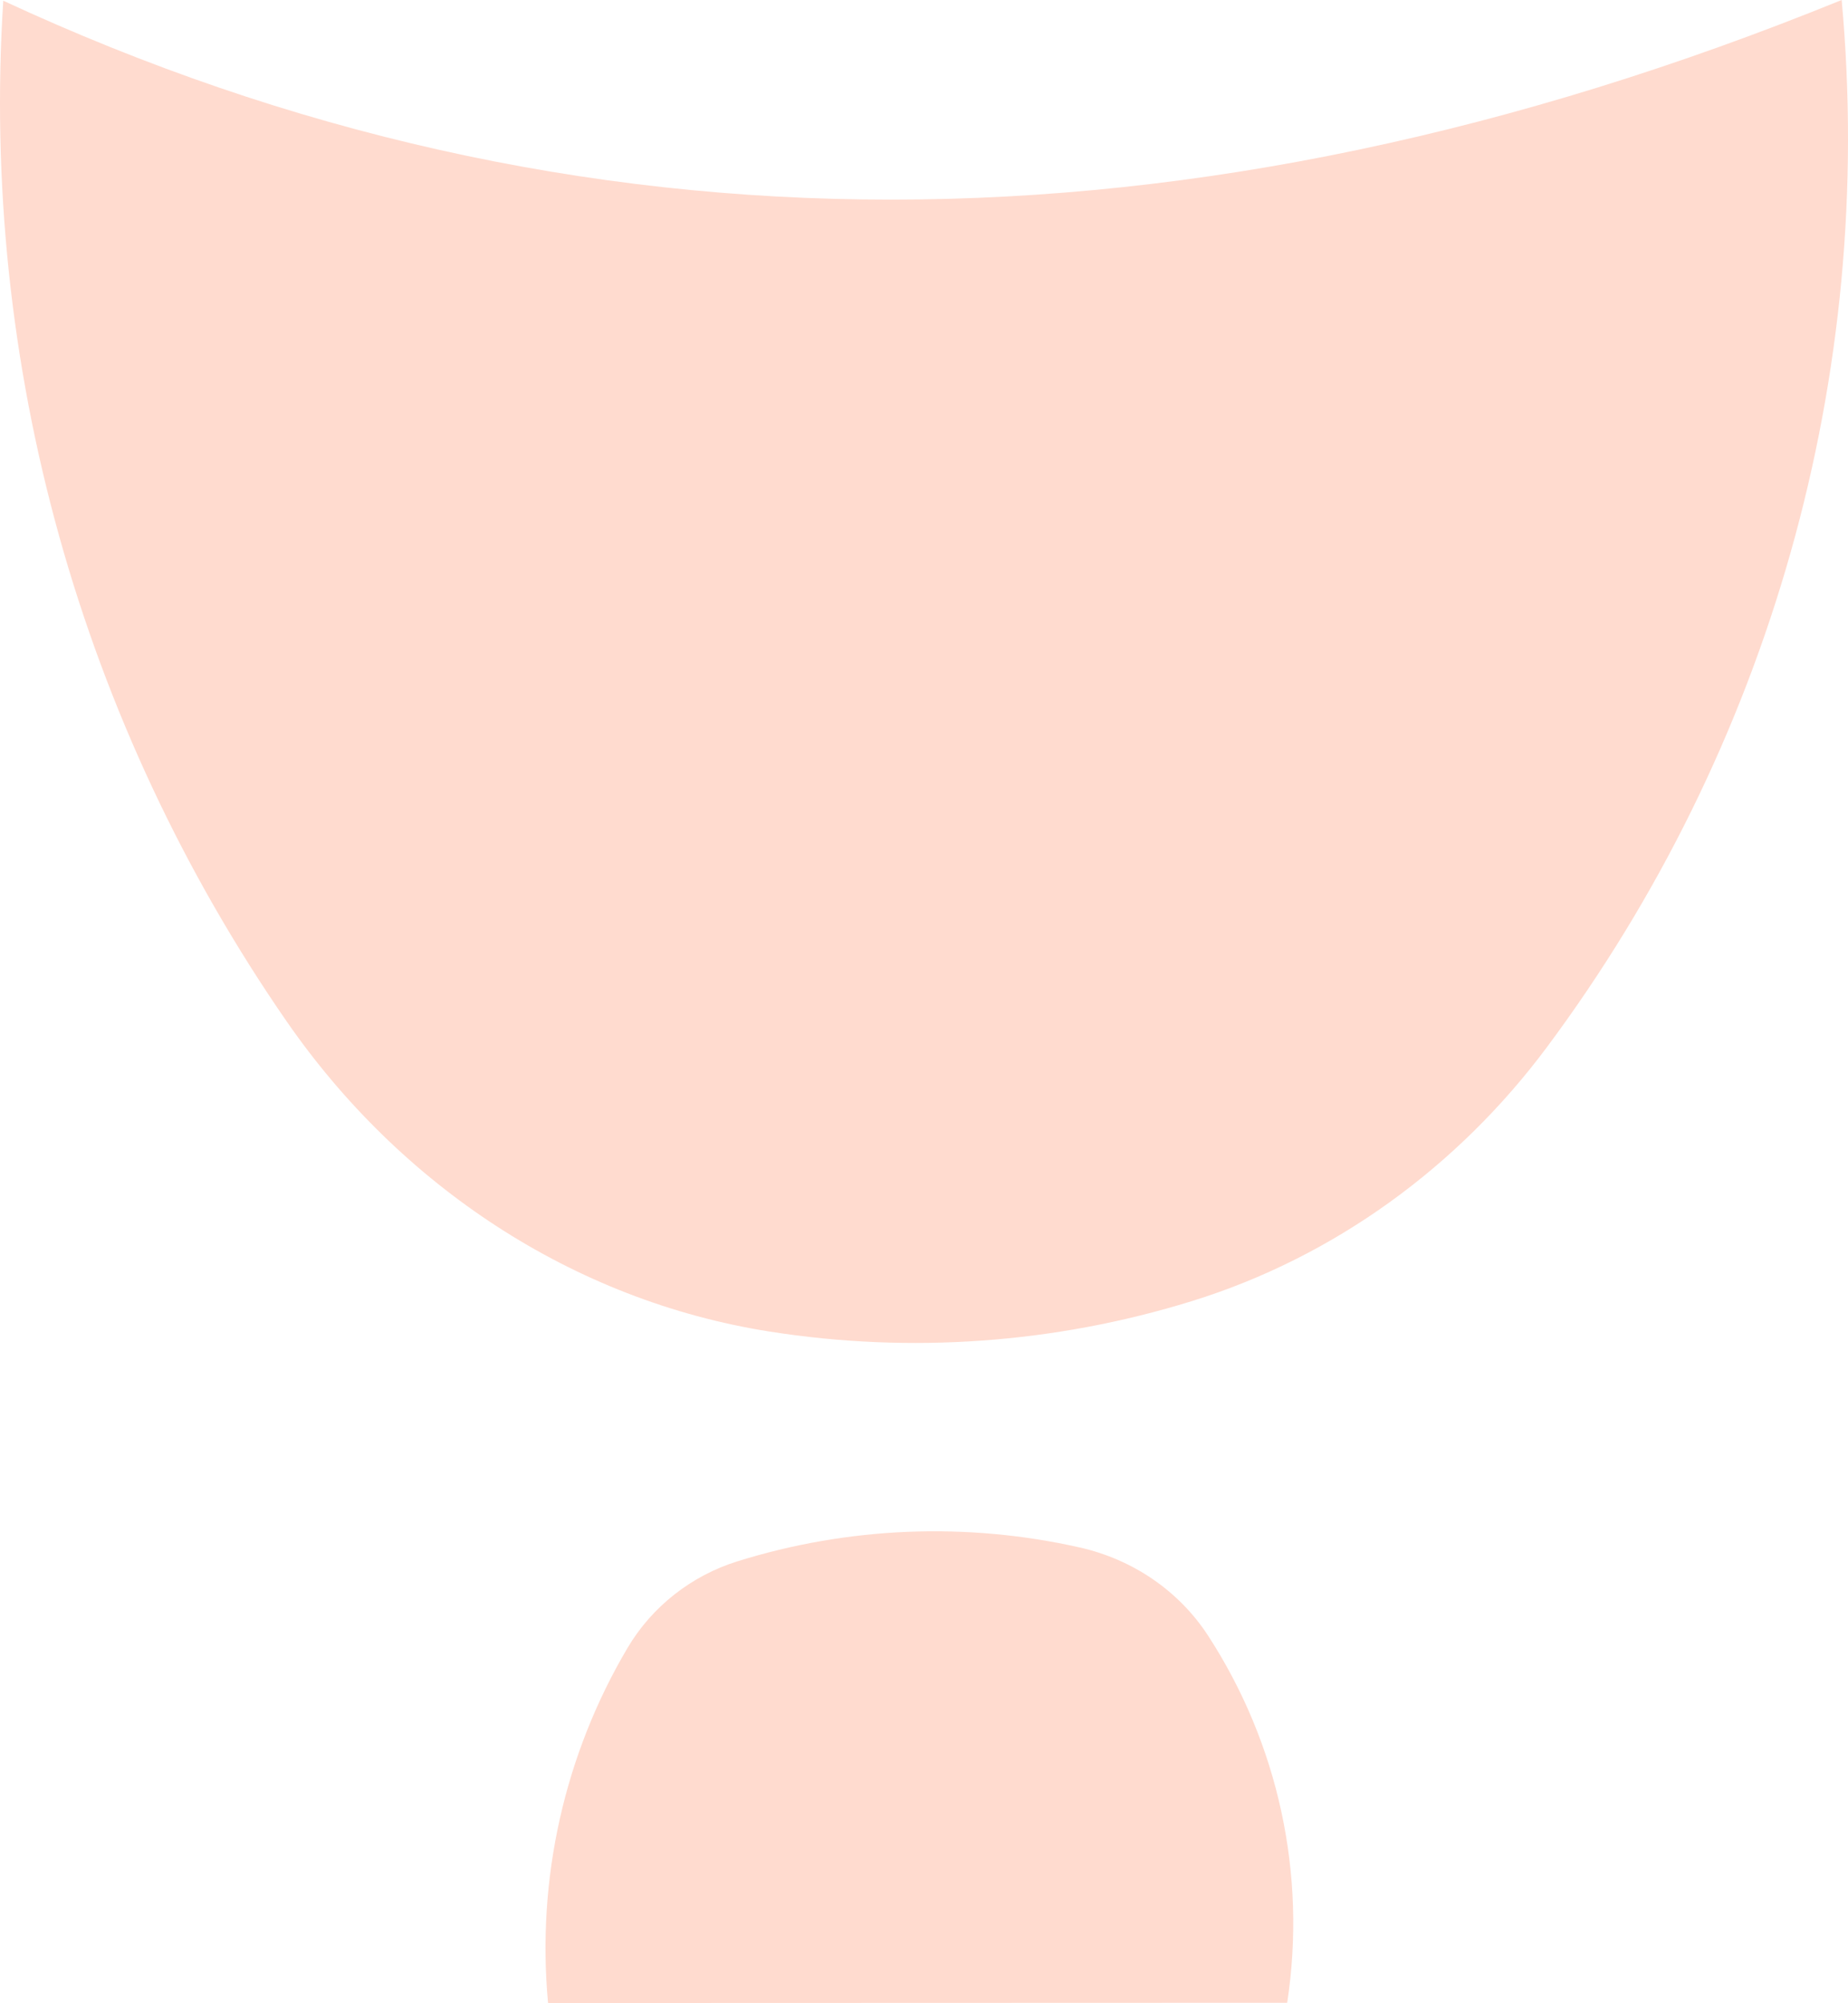 <svg version="1.1" id="图层_1" x="0px" y="0px" width="113.89px" height="123.413px" viewBox="0 0 113.89 123.413" enable-background="new 0 0 113.89 123.413" xml:space="preserve" xmlns="http://www.w3.org/2000/svg" xmlns:xlink="http://www.w3.org/1999/xlink" xmlns:xml="http://www.w3.org/XML/1998/namespace">
  <path fill="#FFDBCF" d="M113.5,0c2.118,23.142-4.446,46.093-18.162,64.515c-5.485,7.367-13.122,12.939-21.895,15.654
	c-8.429,2.609-17.333,3.239-26.007,1.874c-12.152-1.913-22.785-9.01-29.781-19.128C5.017,44.639-1.229,22.514,0.201,0.044
	C35.392,16.375,73.15,16.409,113.5,0z M66.542,95.344c-6.979-1.573-14.257-1.28-21.096,0.854c-2.83,0.883-5.266,2.787-6.774,5.339
	c-3.876,6.557-5.611,14.21-4.896,21.876l45.552-0.015c1.213-7.933-0.56-15.975-4.869-22.61
	C72.647,97.998,69.787,96.075,66.542,95.344z" class="color c1"/>
</svg>